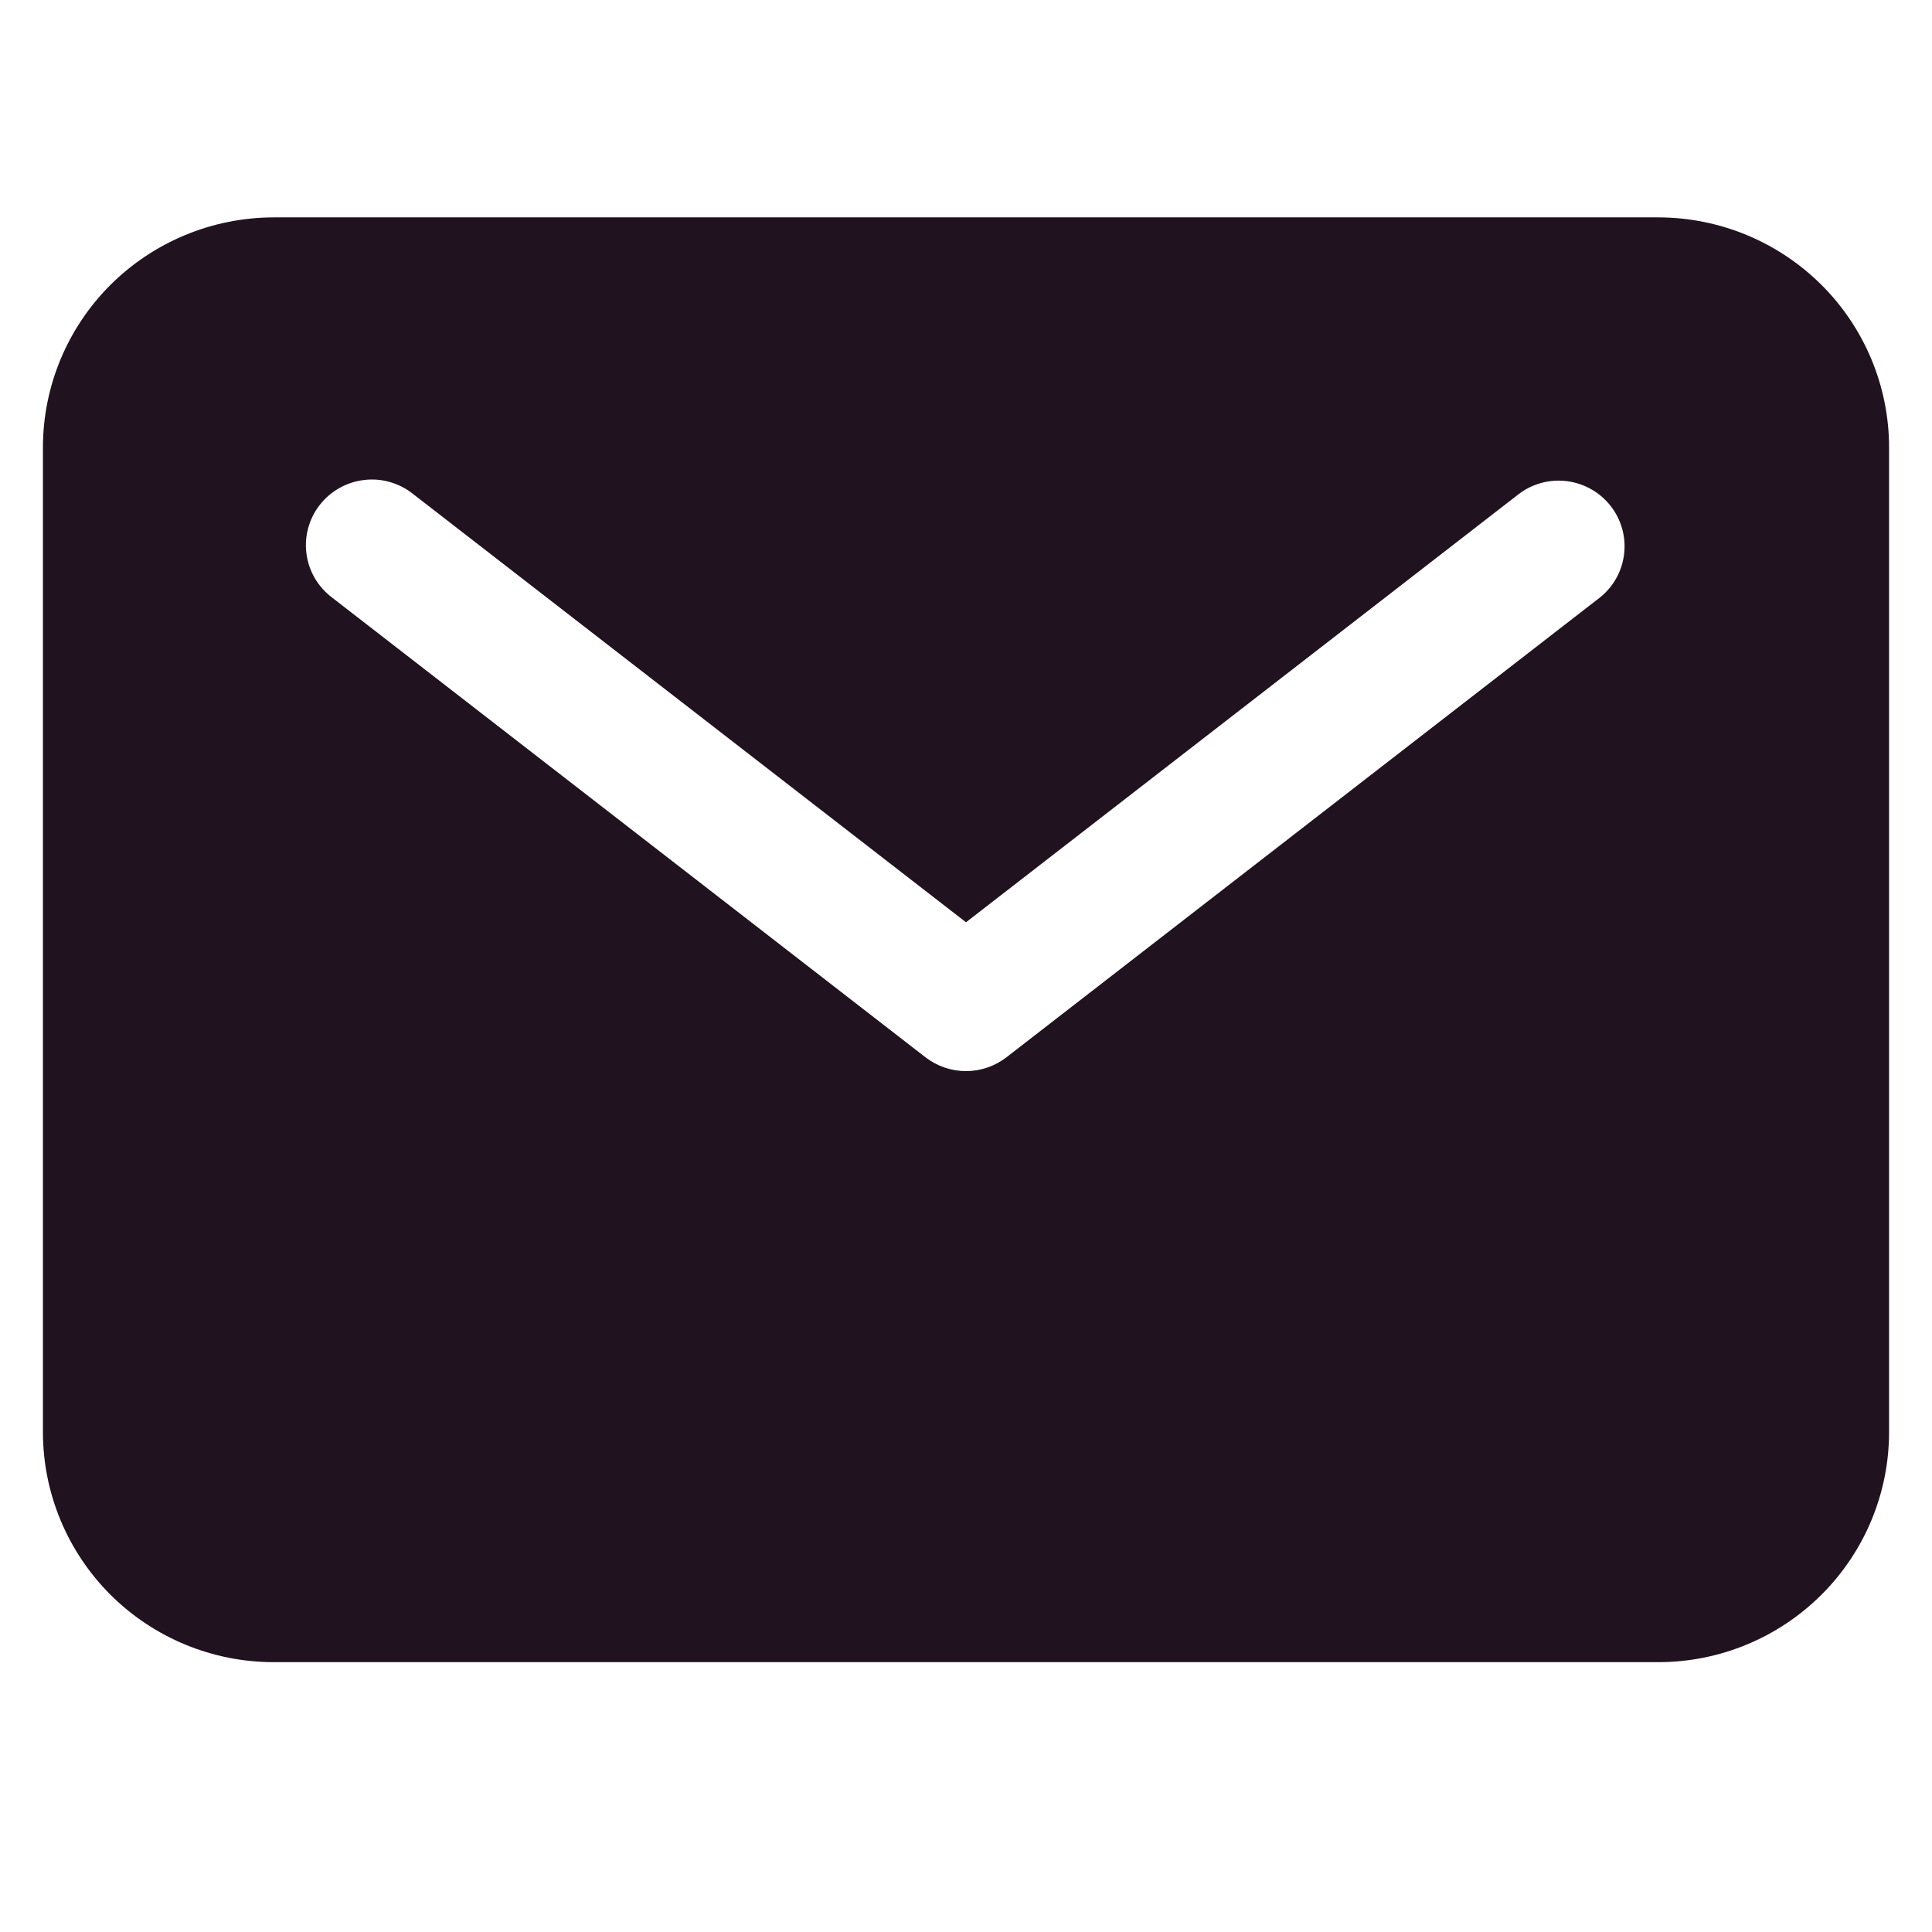 <svg width="20" height="20" viewBox="0 0 27 21" fill="none" xmlns="http://www.w3.org/2000/svg">
<path d="M23.175 0.038H3.825C2.97 0.039 2.15 0.378 1.545 0.98C0.941 1.582 0.601 2.399 0.6 3.25V17.017C0.601 17.869 0.941 18.685 1.545 19.288C2.15 19.89 2.97 20.229 3.825 20.229H23.175C24.03 20.229 24.849 19.89 25.454 19.288C26.059 18.685 26.399 17.869 26.4 17.017V3.25C26.399 2.399 26.059 1.582 25.454 0.98C24.849 0.378 24.03 0.039 23.175 0.038ZM22.358 5.351L14.065 11.776C13.903 11.901 13.704 11.969 13.5 11.969C13.295 11.969 13.096 11.901 12.934 11.776L4.641 5.351C4.544 5.278 4.462 5.186 4.4 5.081C4.339 4.976 4.299 4.86 4.283 4.739C4.267 4.619 4.275 4.496 4.307 4.379C4.339 4.262 4.394 4.152 4.469 4.056C4.544 3.96 4.637 3.88 4.744 3.82C4.85 3.76 4.967 3.722 5.089 3.708C5.21 3.693 5.333 3.703 5.45 3.737C5.567 3.77 5.677 3.827 5.772 3.903L13.5 9.889L21.227 3.903C21.42 3.757 21.663 3.693 21.903 3.725C22.143 3.757 22.361 3.881 22.51 4.072C22.658 4.262 22.726 4.503 22.697 4.743C22.669 4.982 22.547 5.201 22.358 5.351Z" fill="#211220"/>
</svg>
